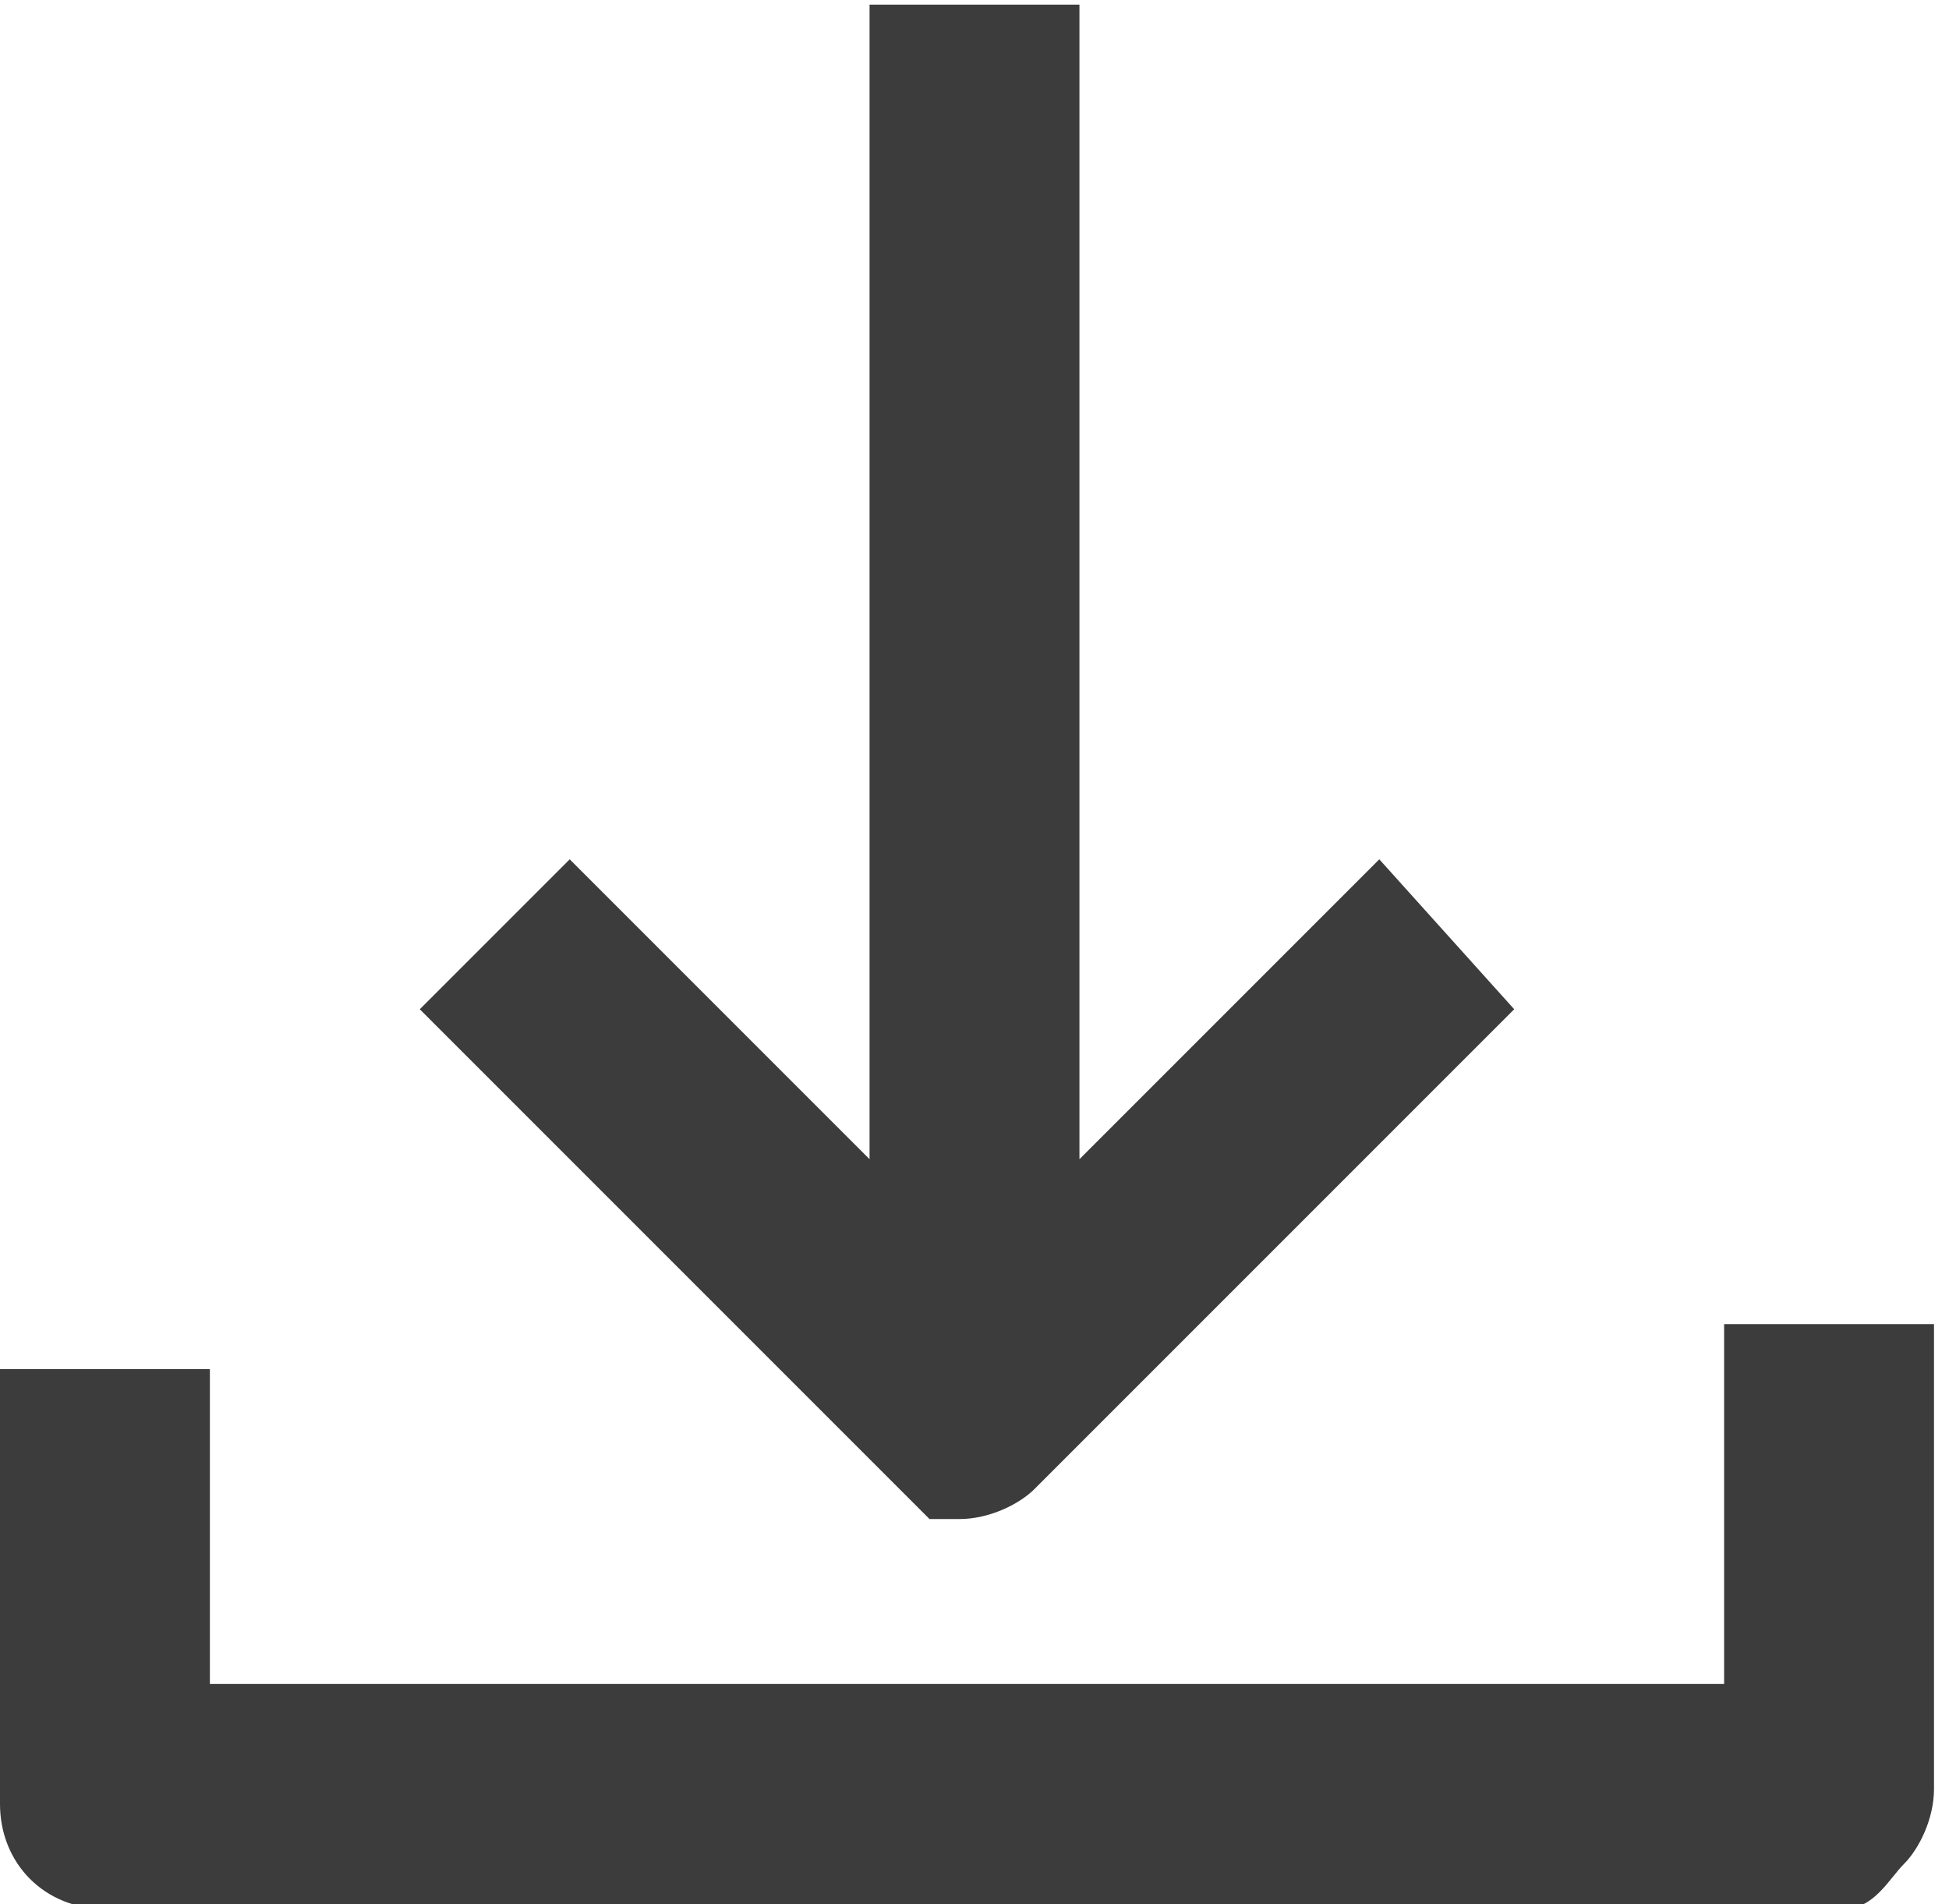 <?xml version="1.0" encoding="utf-8"?>
<!-- Generator: Adobe Illustrator 22.0.0, SVG Export Plug-In . SVG Version: 6.00 Build 0)  -->
<svg version="1.1" id="Layer_1" xmlns="http://www.w3.org/2000/svg" xmlns:xlink="http://www.w3.org/1999/xlink" x="0px" y="0px"
	 viewBox="0 0 13 12.7" style="enable-background:new 0 0 13 12.7;" xml:space="preserve">
<style type="text/css">
	.st0{fill:#3C3C3C;}
</style>
<g id="Group_258" transform="translate(-238.5 -1162.769)">
	<g id="Path_191">
		<path class="st0" d="M250.8,1175.5C250.8,1175.5,250.8,1175.5,250.8,1175.5h-11.6c-0.4,0-0.7-0.3-0.7-0.7v-2.9h1.4v2.1h10.1v-2.4
			h1.4v3.1c0,0.2-0.1,0.4-0.2,0.5S251,1175.5,250.8,1175.5z"/>
	</g>
	<path class="st0" d="M247.7,1168.5l-2,2v-7.7h-1.4v7.7l-2-2l-1,1l3.2,3.2c0.1,0.1,0.1,0.1,0.2,0.2c0,0,0,0,0,0c0.1,0,0.2,0,0.2,0
		c0,0,0,0,0,0c0.2,0,0.4-0.1,0.5-0.2l3.2-3.2L247.7,1168.5z"/>
</g>
</svg>
